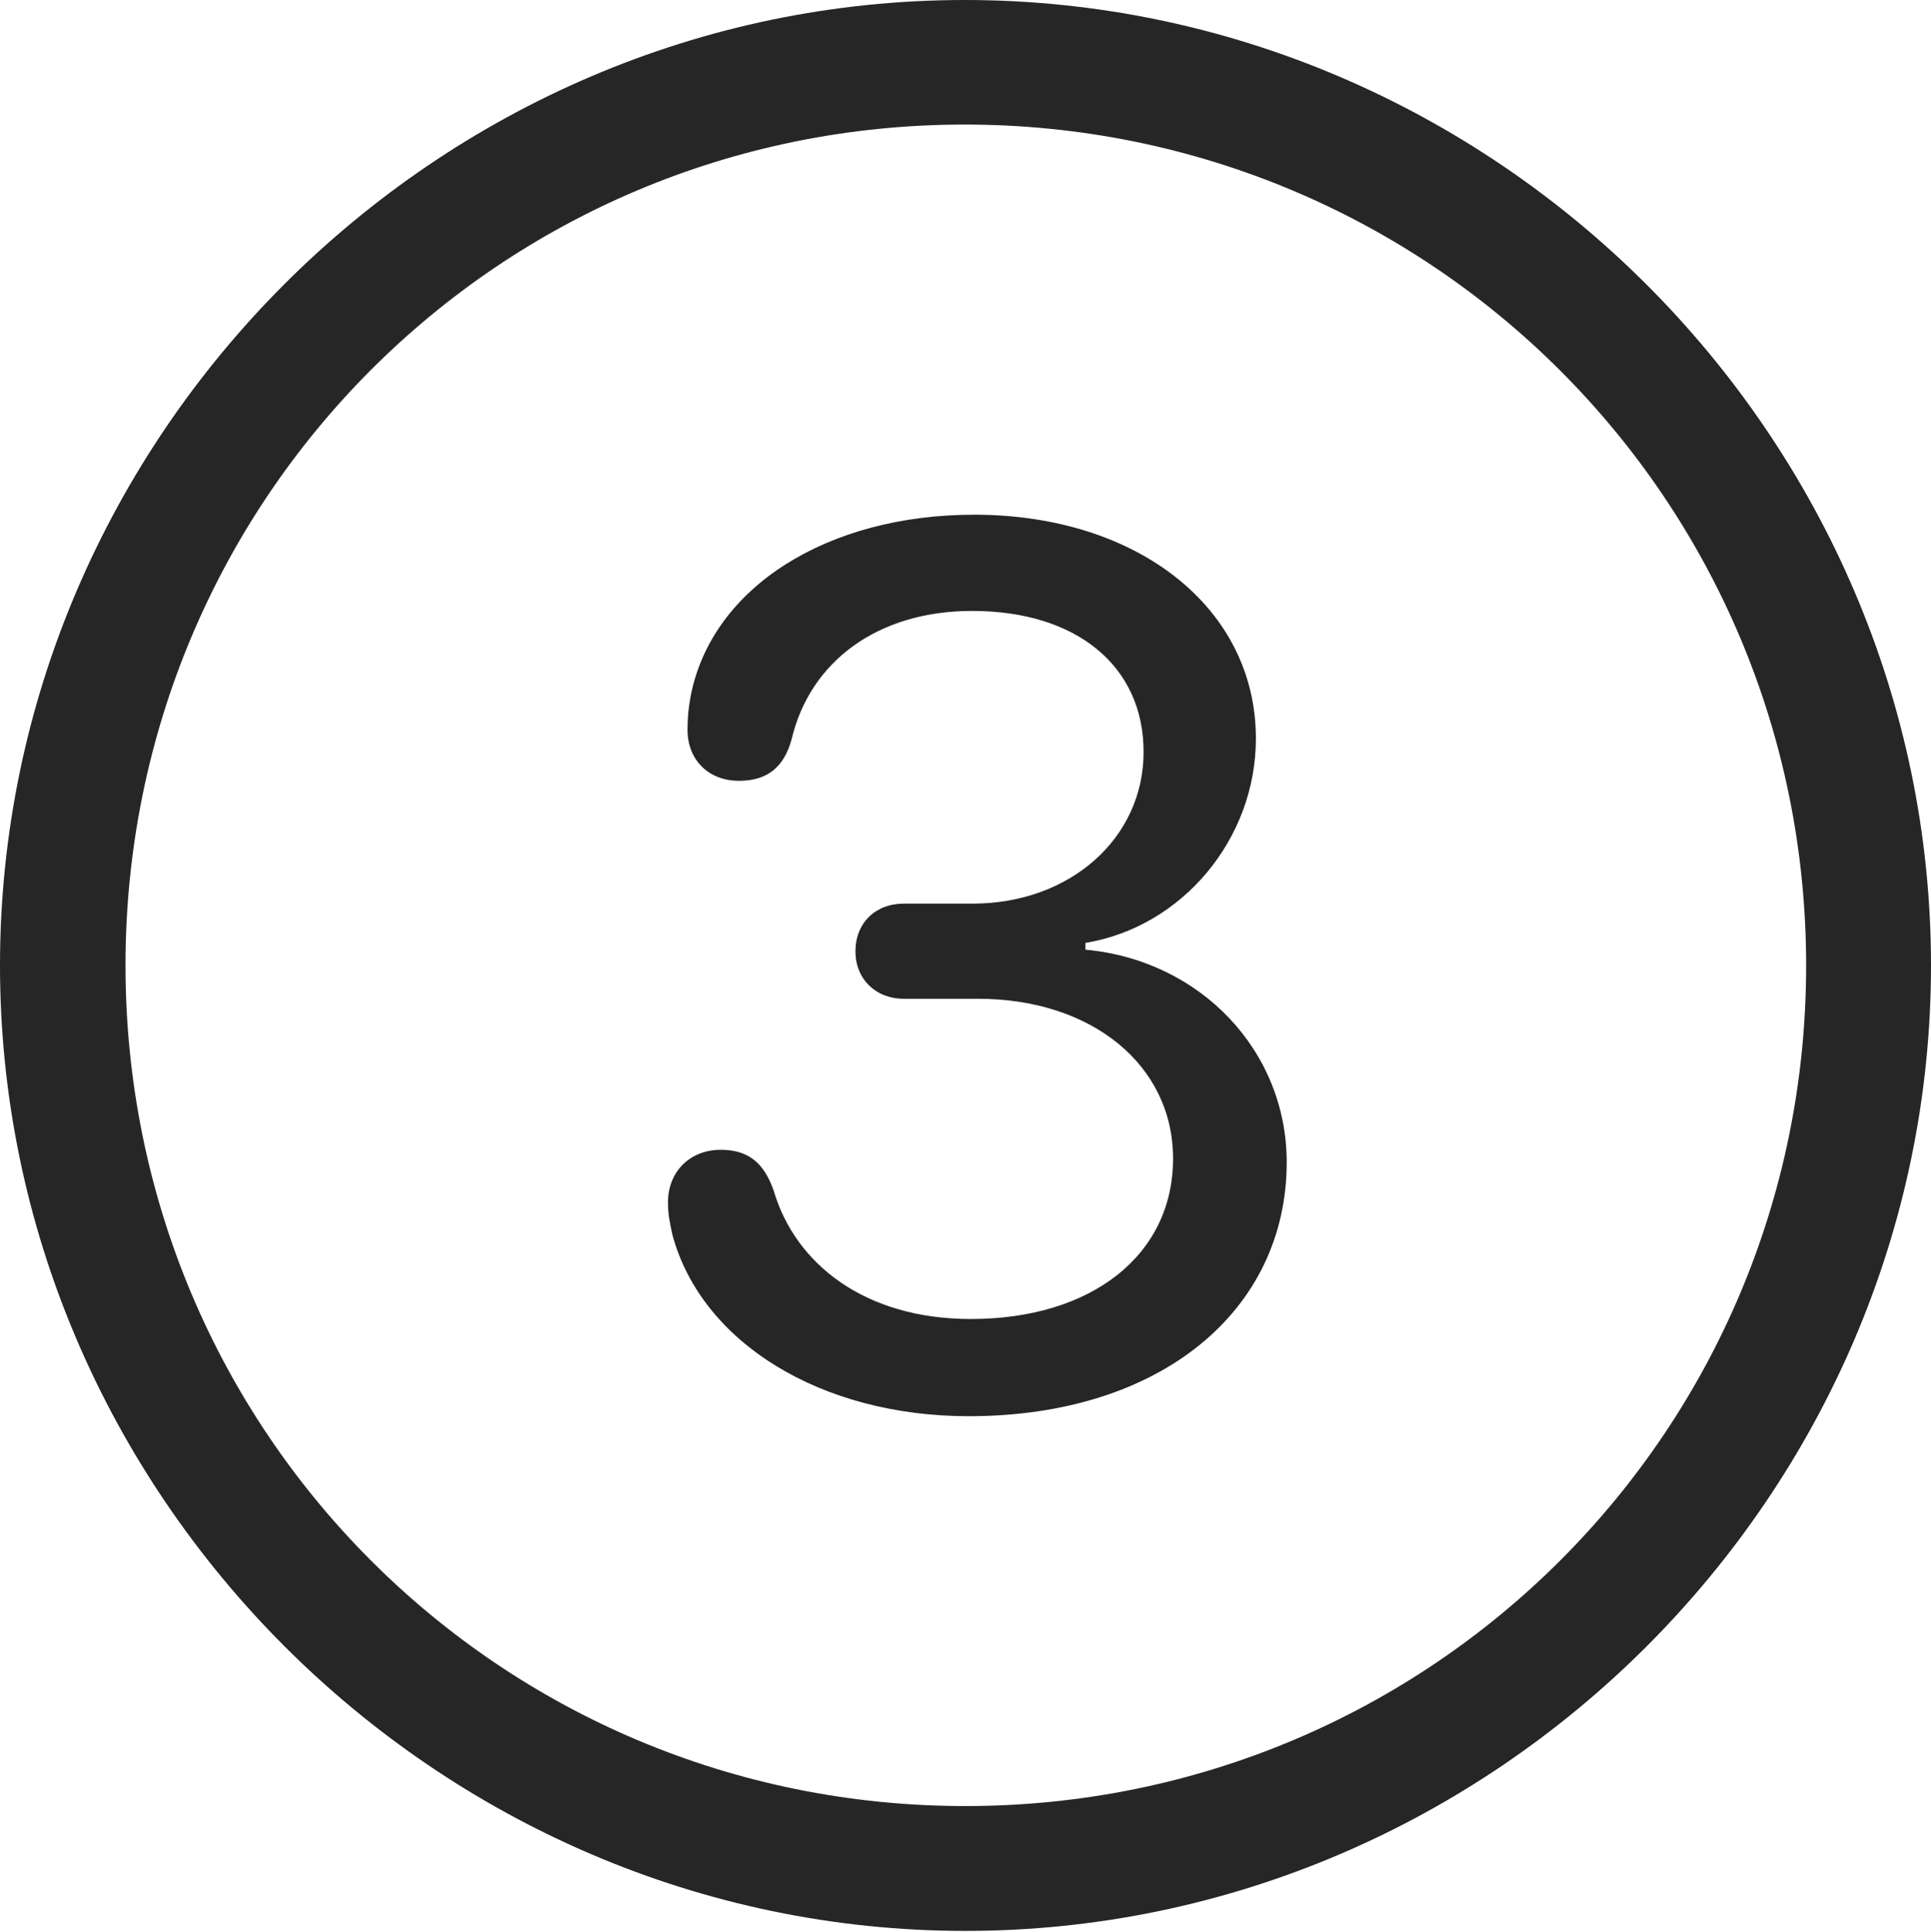 <?xml version="1.0" encoding="UTF-8"?>
<!--Generator: Apple Native CoreSVG 232.5-->
<!DOCTYPE svg
PUBLIC "-//W3C//DTD SVG 1.1//EN"
       "http://www.w3.org/Graphics/SVG/1.1/DTD/svg11.dtd">
<svg version="1.1" xmlns="http://www.w3.org/2000/svg" xmlns:xlink="http://www.w3.org/1999/xlink" width="97.96" height="97.993">
 <g>
  <rect height="97.993" opacity="0" width="97.96" x="0" y="0"/>
  <path d="M48.972 97.944C75.825 97.944 97.96 75.776 97.96 48.972C97.96 22.135 75.791 0 48.938 0C22.135 0 0 22.135 0 48.972C0 75.776 22.169 97.944 48.972 97.944ZM48.972 91.611C25.35 91.611 6.367 72.594 6.367 48.972C6.367 25.35 25.316 6.318 48.938 6.318C72.561 6.318 91.626 25.35 91.626 48.972C91.626 72.594 72.594 91.611 48.972 91.611Z" fill="#000000" fill-opacity="0.85"/>
  <path d="M49.145 71.836C58.932 71.836 65.275 66.439 65.275 58.955C65.275 53.315 60.914 48.709 55.066 48.172L55.066 47.827C59.98 47.019 63.712 42.557 63.712 37.461C63.712 30.855 57.735 26.108 49.419 26.108C42.004 26.108 36.135 29.759 35.044 35.278C34.927 35.901 34.878 36.393 34.878 37.02C34.878 38.545 35.943 39.606 37.487 39.606C38.927 39.606 39.771 38.913 40.157 37.506C41.083 33.572 44.504 30.989 49.317 30.989C54.624 30.989 58.015 33.794 58.015 38.143C58.015 42.525 54.279 45.836 49.337 45.836L45.852 45.836C44.409 45.836 43.397 46.815 43.397 48.258C43.397 49.649 44.409 50.662 45.852 50.662L49.612 50.662C55.402 50.662 59.51 54.037 59.51 58.768C59.51 63.662 55.383 66.906 49.247 66.906C43.882 66.906 40.344 64.122 39.248 60.389C38.746 58.968 37.951 58.323 36.56 58.323C35.015 58.323 33.887 59.417 33.887 60.992C33.887 61.619 33.984 62.043 34.116 62.651C35.596 68.1 41.641 71.836 49.145 71.836Z" fill="#000000" fill-opacity="0.85"/>
 </g>
</svg>
